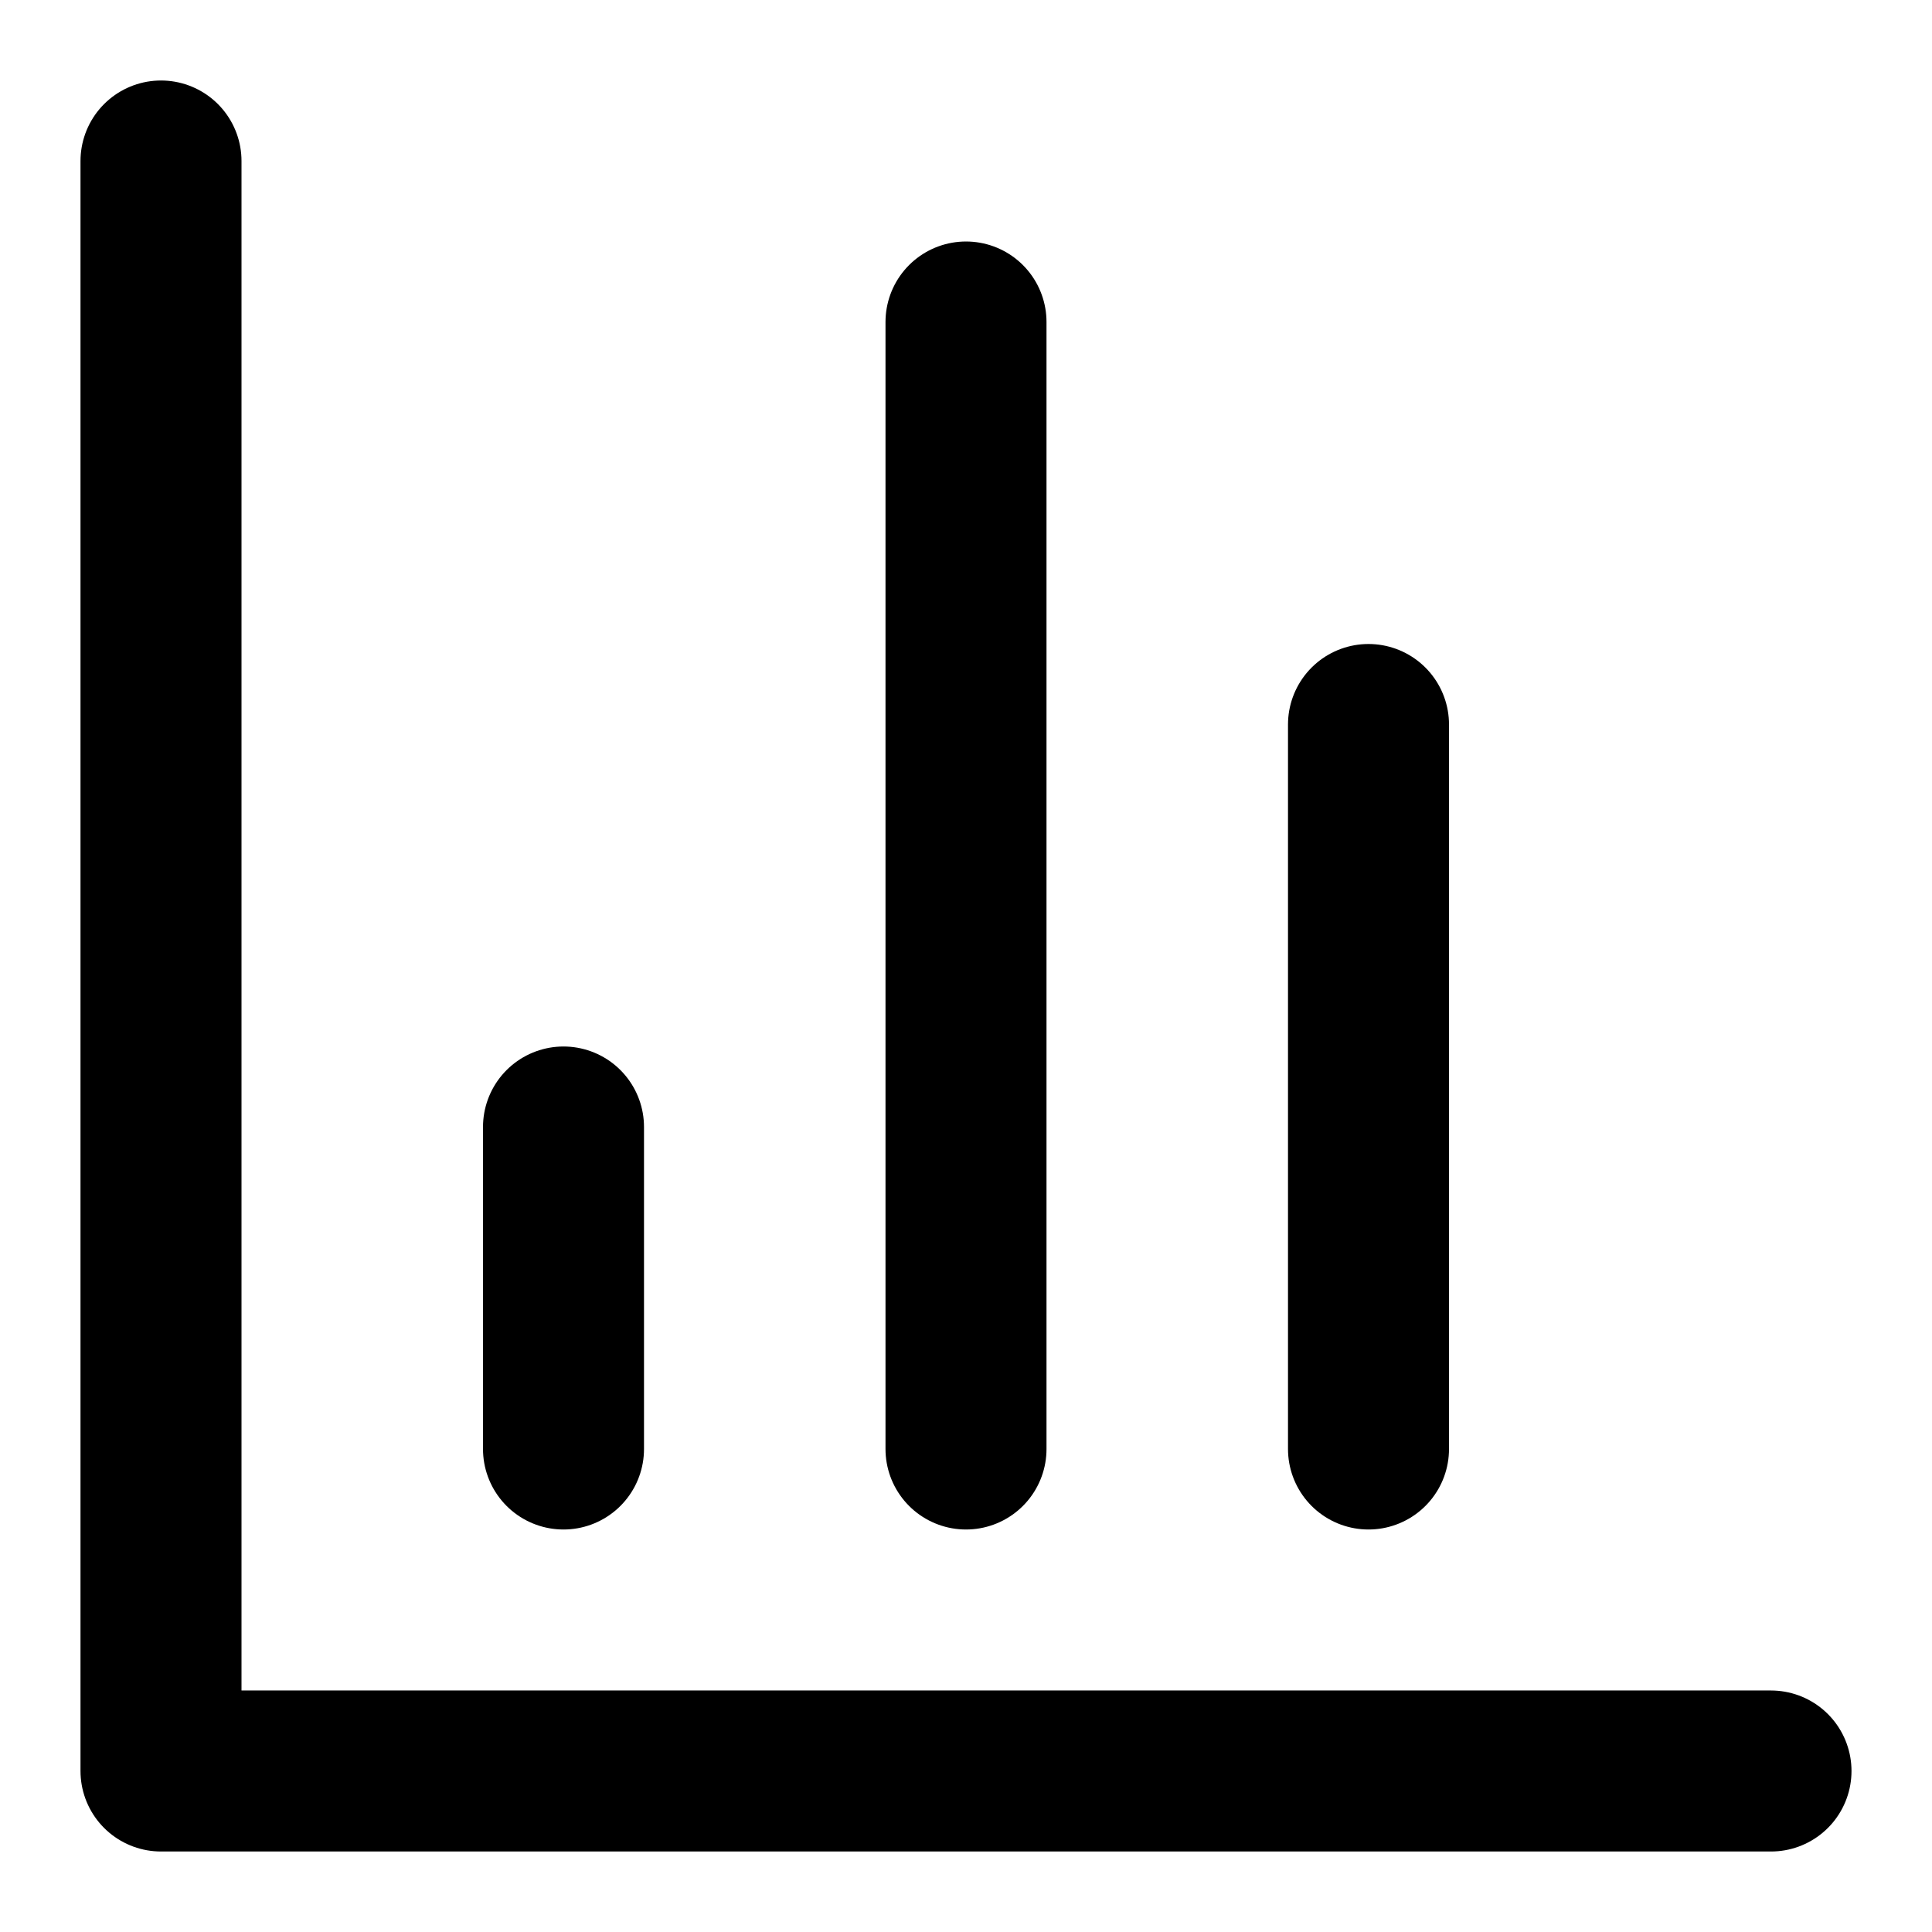 <svg xmlns="http://www.w3.org/2000/svg" viewBox="0 0 24 24" fill="none" stroke="currentColor" stroke-width="2" stroke-linecap="round" stroke-linejoin="round">
  <path d="M2 2v20h20"/>
  <path d="M17 18V9"/>
  <path d="M12 18V4"/>
  <path d="M7 18v-4"/>
</svg>